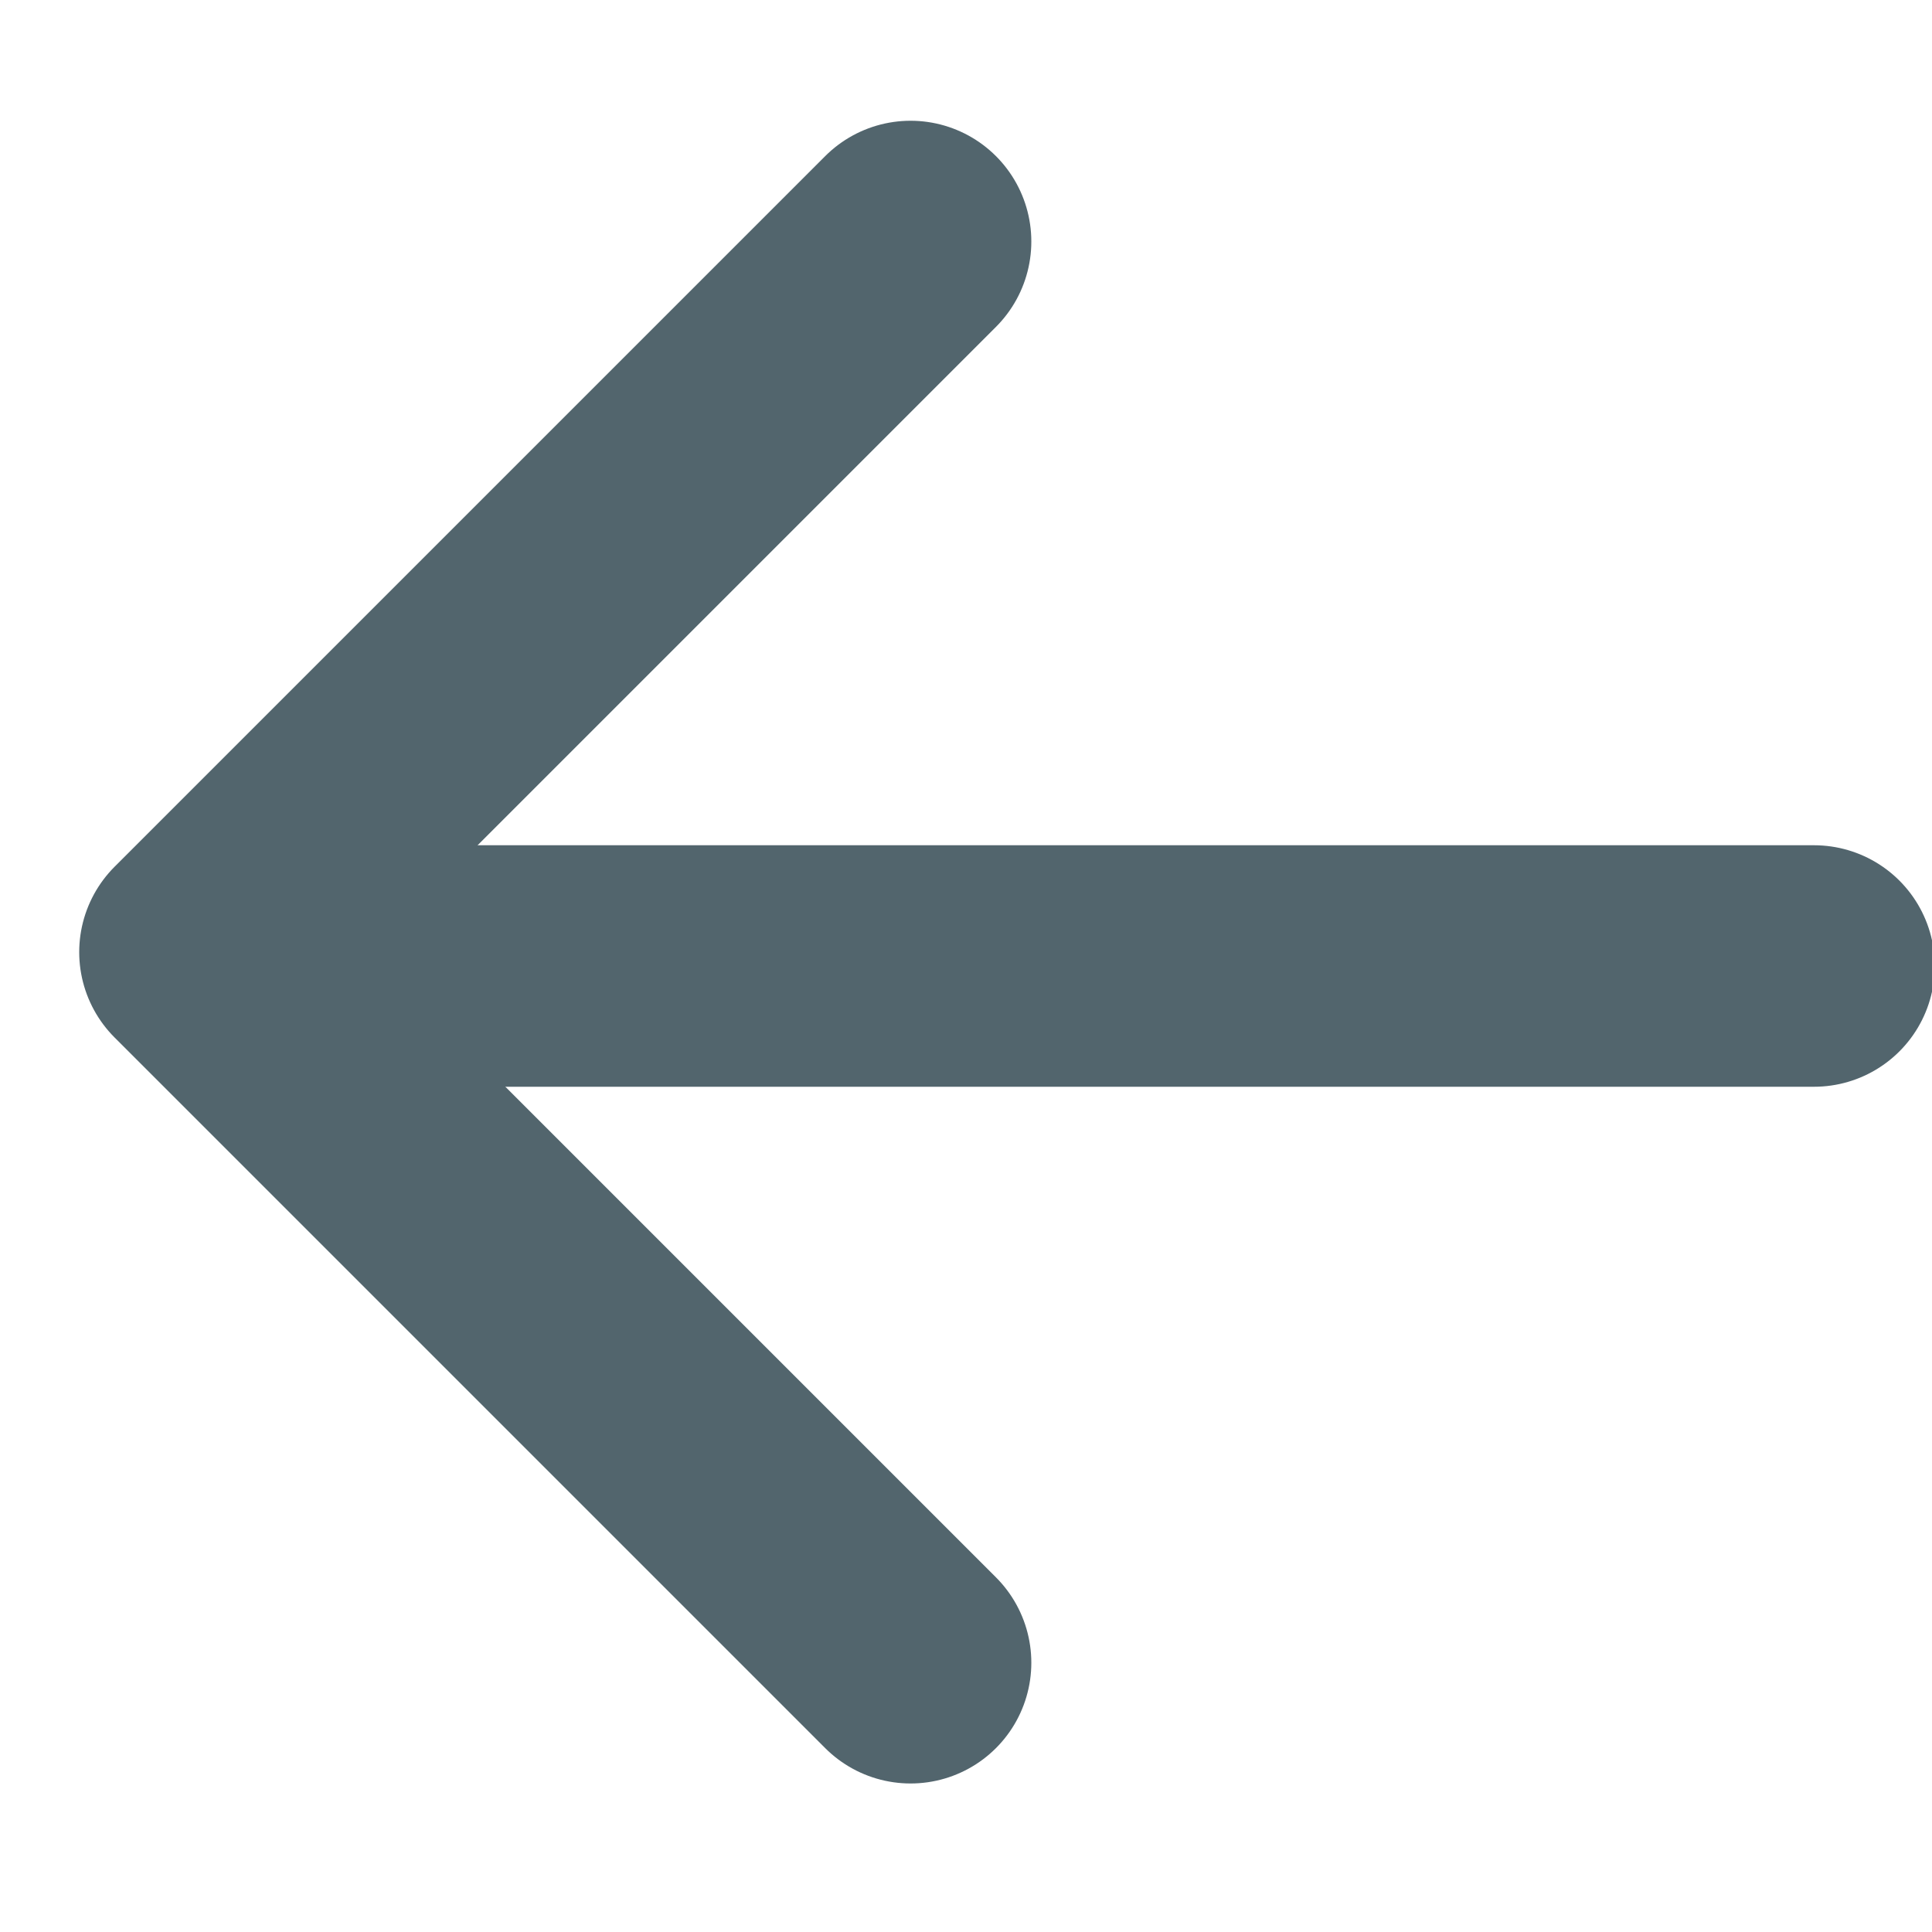 <svg width="16" height="16" viewBox="0 0 16 16" fill="none" xmlns="http://www.w3.org/2000/svg"><g clip-path="url(#clip0_11092_110121)"><path d="M2.897 8H15.023" stroke="#52656d" stroke-width="2" stroke-linecap="round"/><path d="M7.541 2L1.656 7.885L7.541 13.77" stroke="#52656d" stroke-width="2" stroke-linecap="round" stroke-linejoin="round"/></g><defs><clipPath id="clip0_11092_110121"><rect width="16" height="16" fill="#52656d"/></clipPath></defs></svg>
